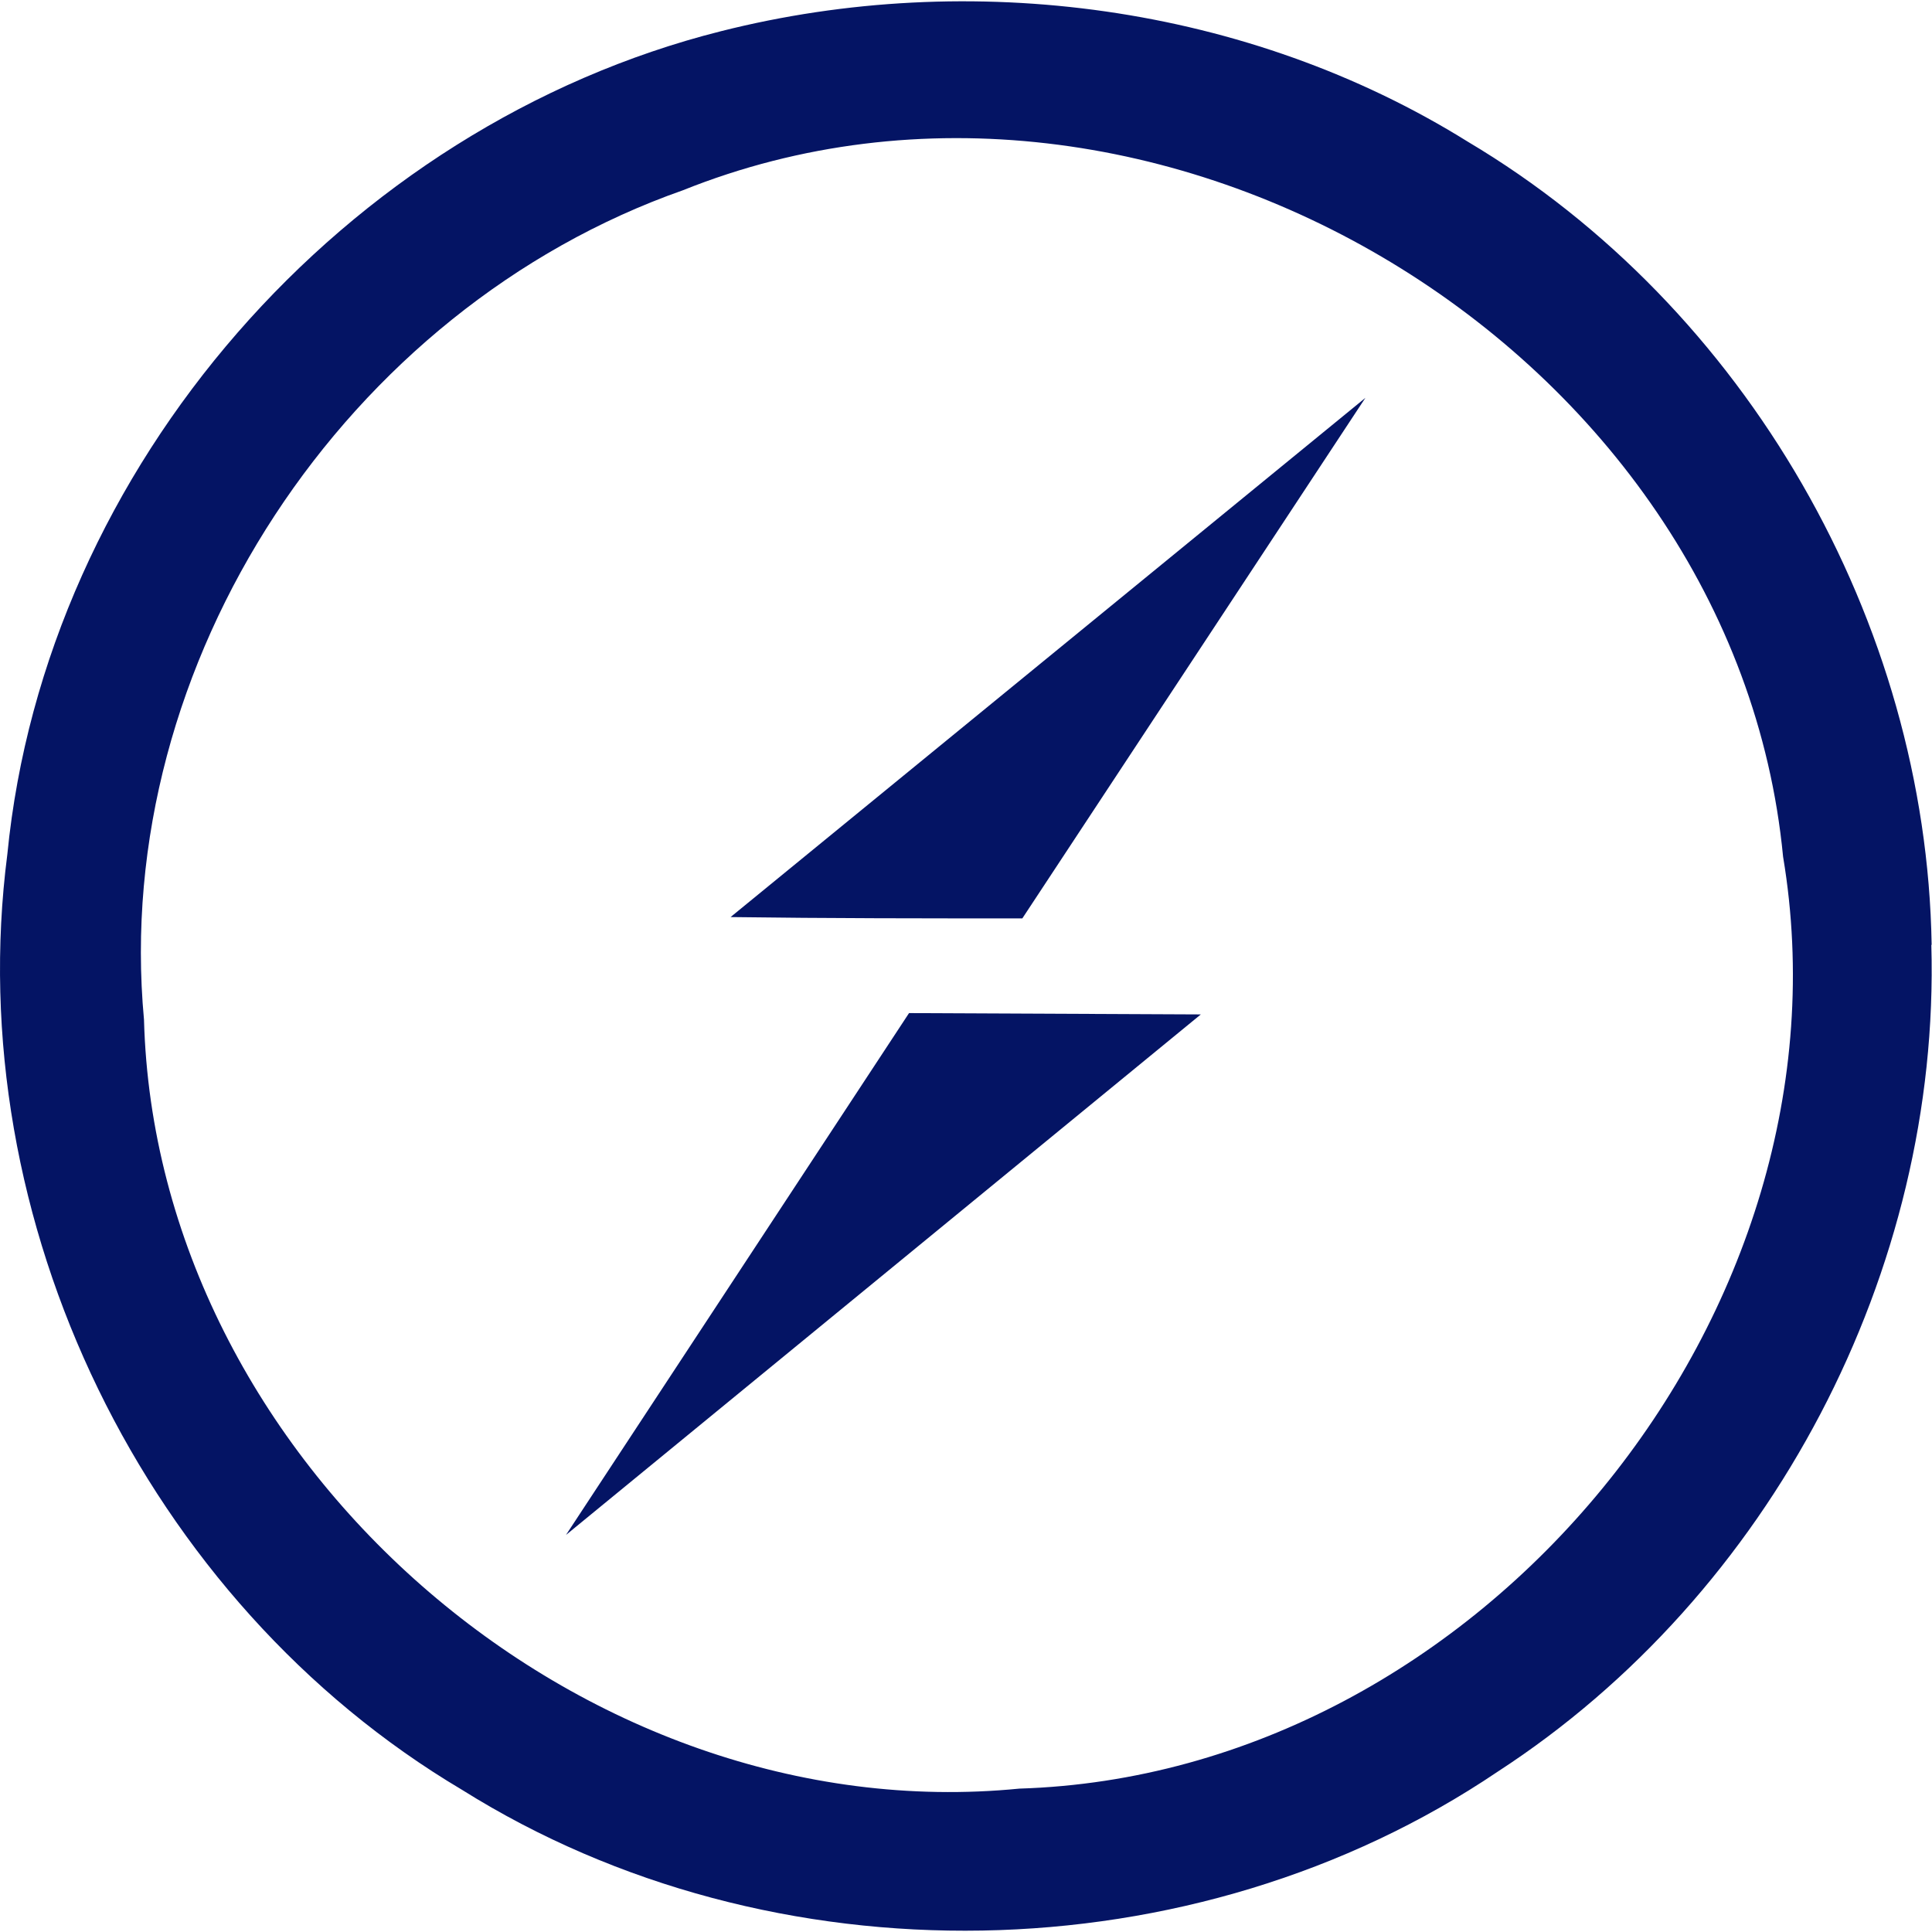 <svg fill="#041464" height="64" width="64" xmlns="http://www.w3.org/2000/svg">
    <path
        d="m63.988 31.295c-.174-10.7-6.14-21.118-15.37-26.604-7.272-4.529-16.458-5.748-24.732-3.658-12.453 3.135-22.381 14.413-23.643 27.267-1.568 12.14 4.572 24.766 15.065 30.992 10.276 6.444 24.253 6.183 34.3-.6 9.057-5.878 14.674-16.6 14.37-27.388zm-30.218 27.955c-14.543 1.437-28.607-10.885-29-25.472-1.1-11.843 6.705-23.556 17.852-27.475 15.632-6.27 34.834 5.312 36.445 22.077 2.526 15.064-10.014 30.4-25.297 30.87zm-9.57-28.87 21.03-17.2-11.364 17.243c-3.222 0-6.444 0-9.666-.044zm5.913 3.18 9.666.044-21.03 17.243z" />
</svg>